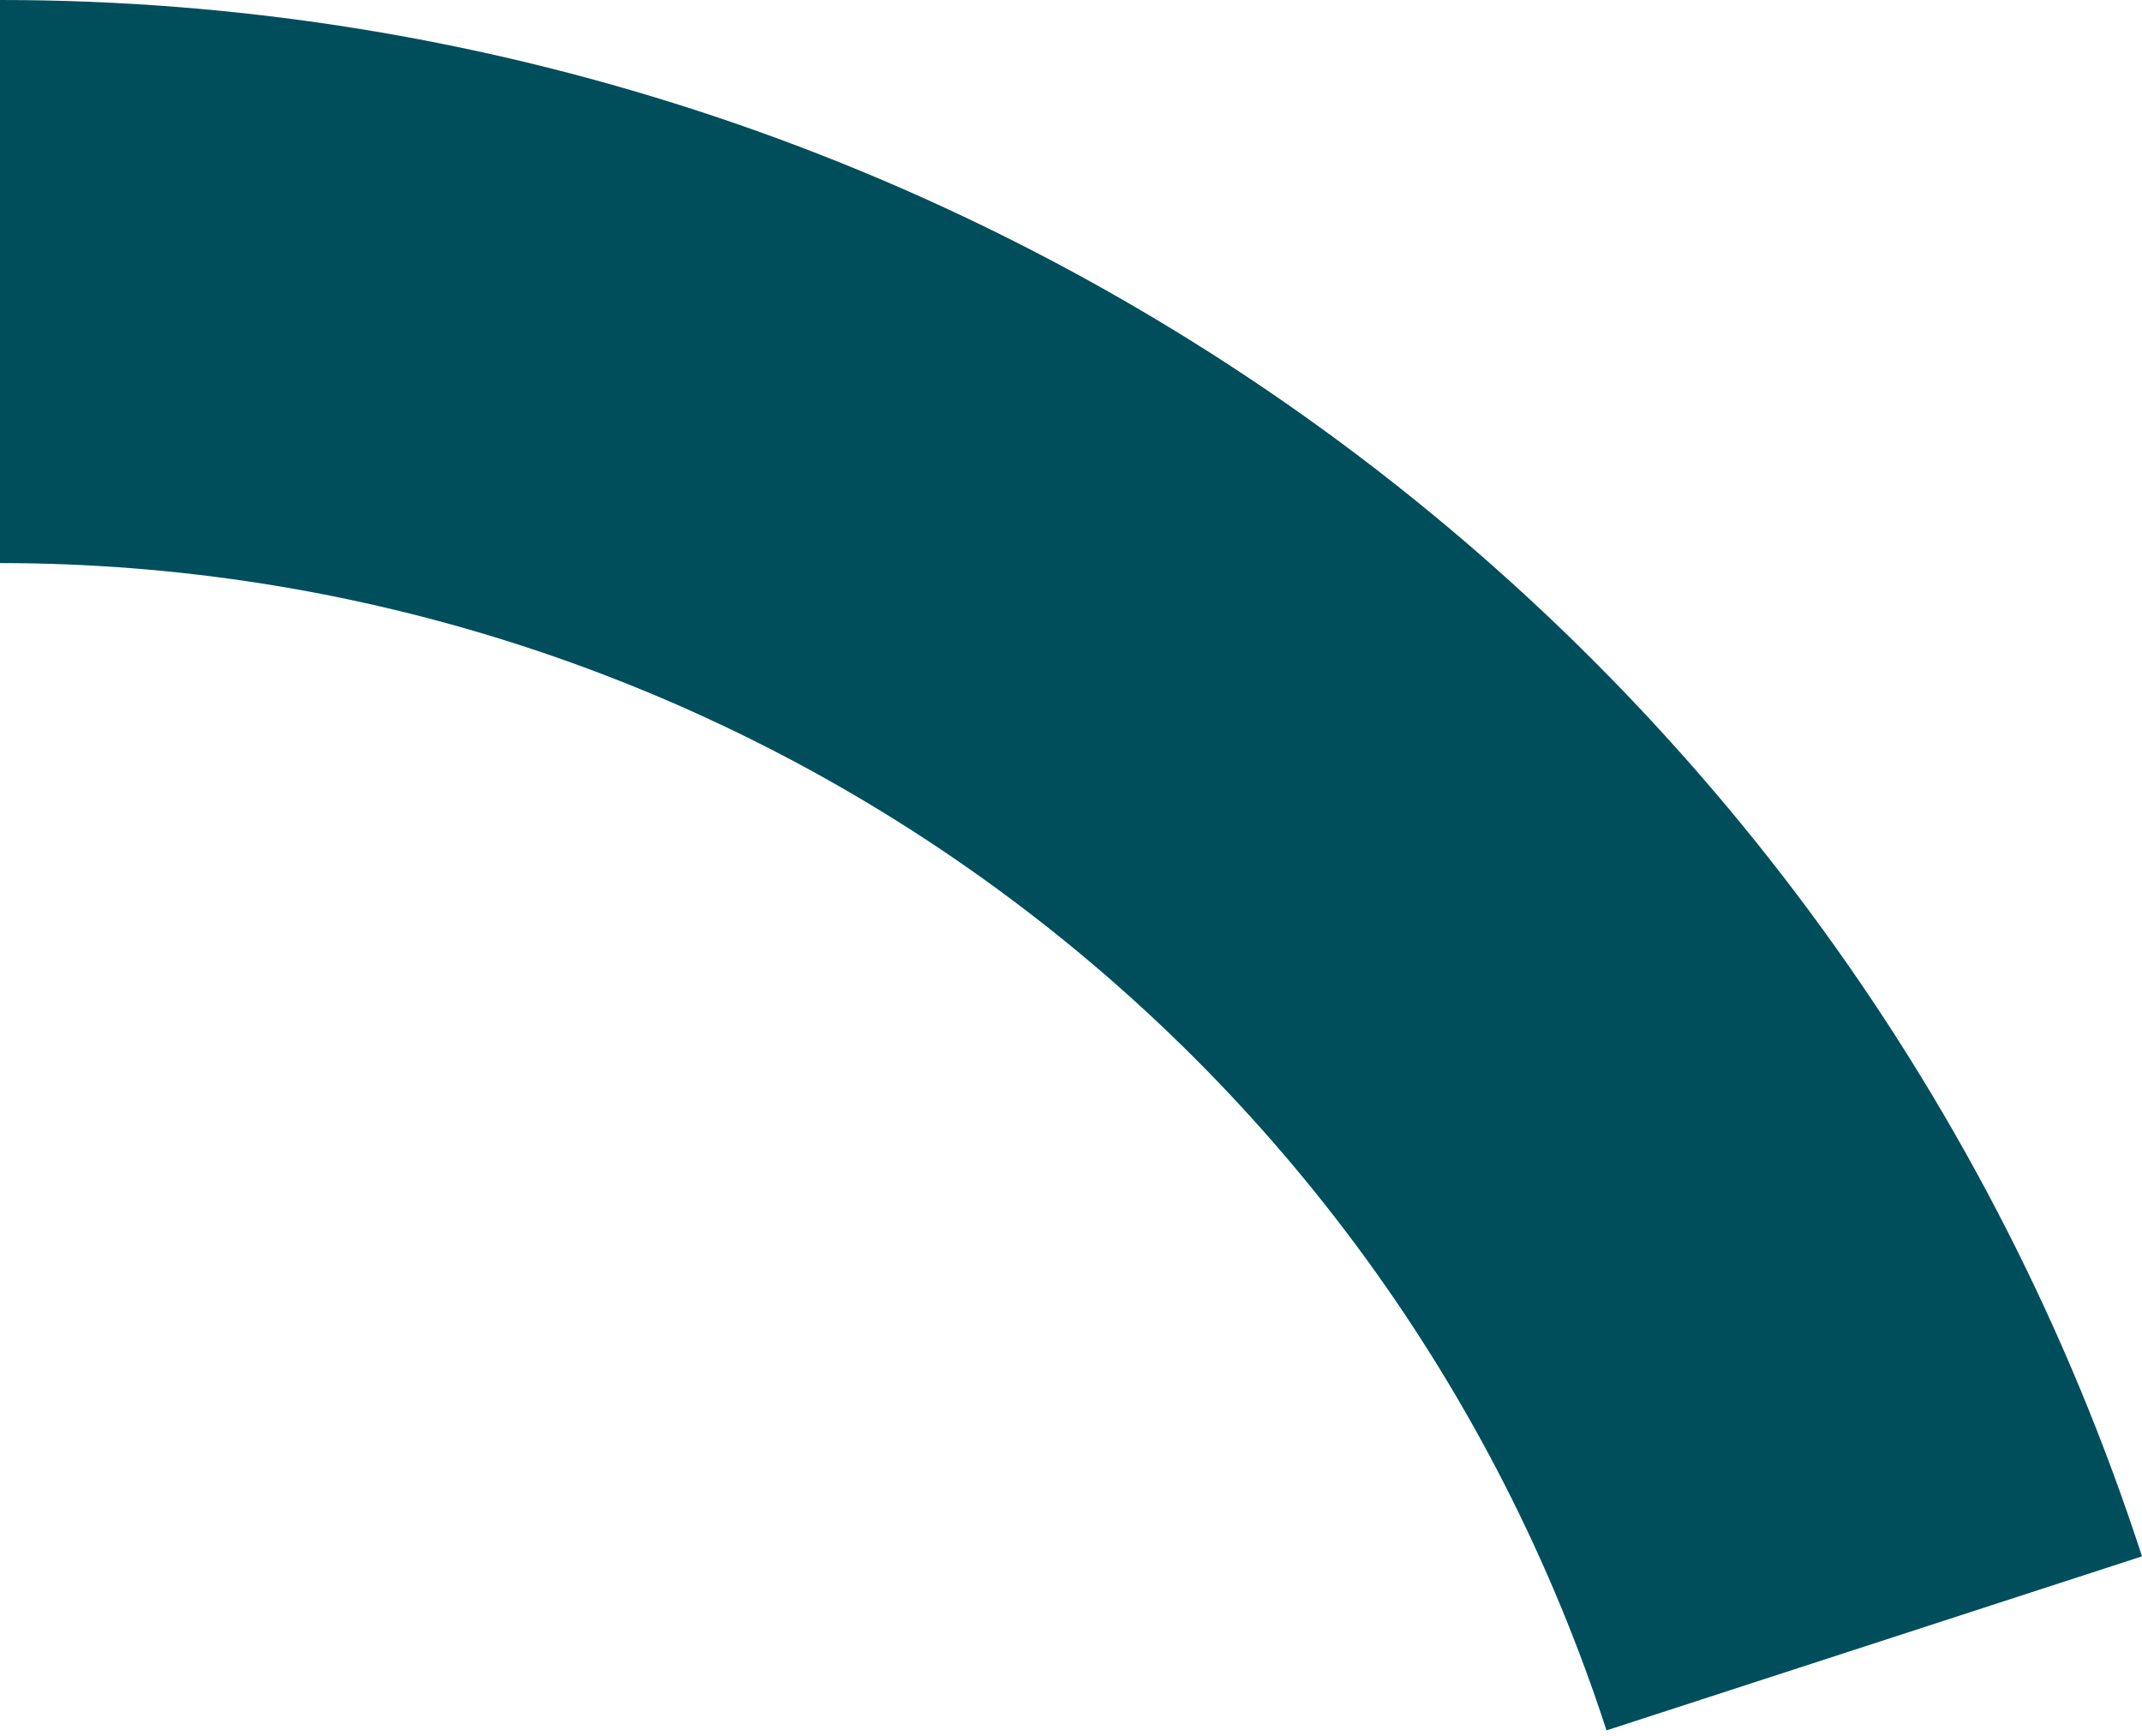 <svg width="58" height="47" viewBox="0 0 58 47" fill="none" xmlns="http://www.w3.org/2000/svg">
<path d="M0 0C12.879 1.53577e-07 25.427 4.077 35.846 11.647C46.265 19.217 54.02 29.891 58 42.139L43.5 46.851C40.515 37.664 34.699 29.659 26.884 23.982C19.07 18.304 9.659 15.246 0 15.246V0Z" fill="#004E5C"/>
</svg>
